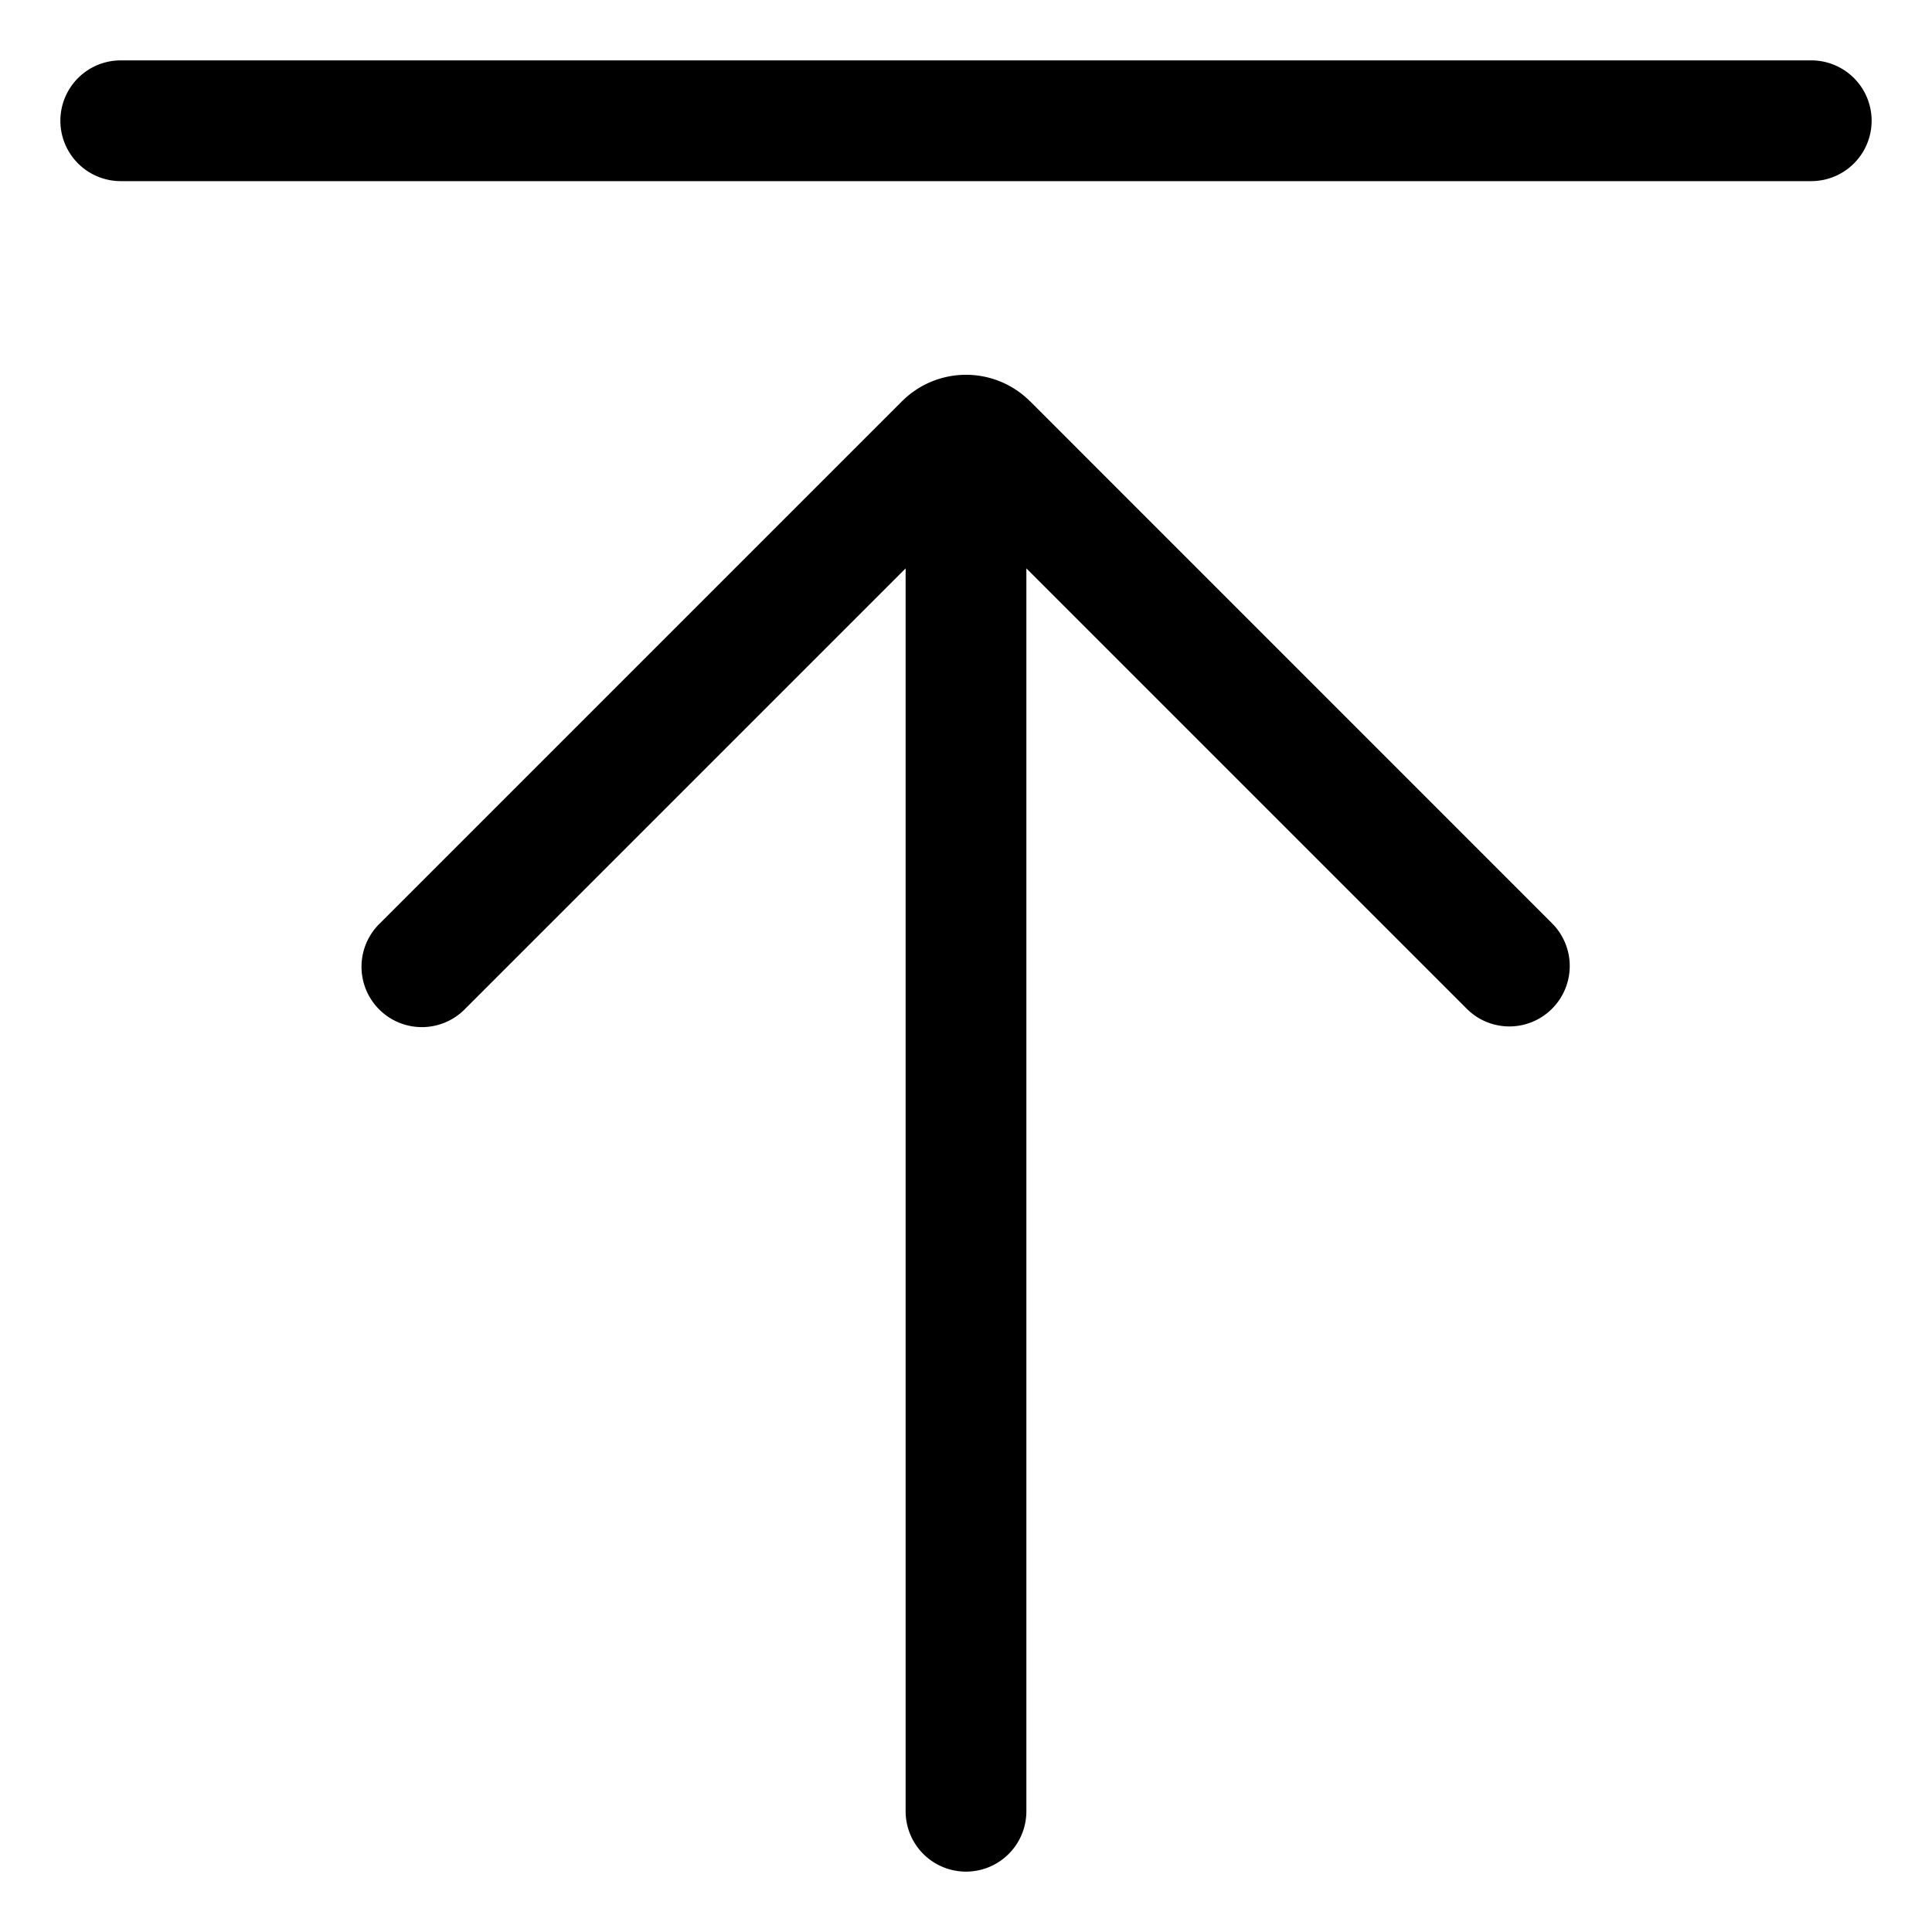 <svg xmlns="http://www.w3.org/2000/svg" viewBox="0 0 32 32">
  <path d="M30 1H2a1 1 0 0 0 0 2h28a1 1 0 0 0 0-2ZM17.06 6.646a1.501 1.501 0 0 0-2.12 0l-8.647 8.647a1 1 0 1 0 1.414 1.414L15 9.414V30a1 1 0 0 0 2 0V9.414l7.293 7.293a.997.997 0 0 0 1.414 0 1 1 0 0 0 0-1.414l-8.646-8.647Z"/>
</svg>
